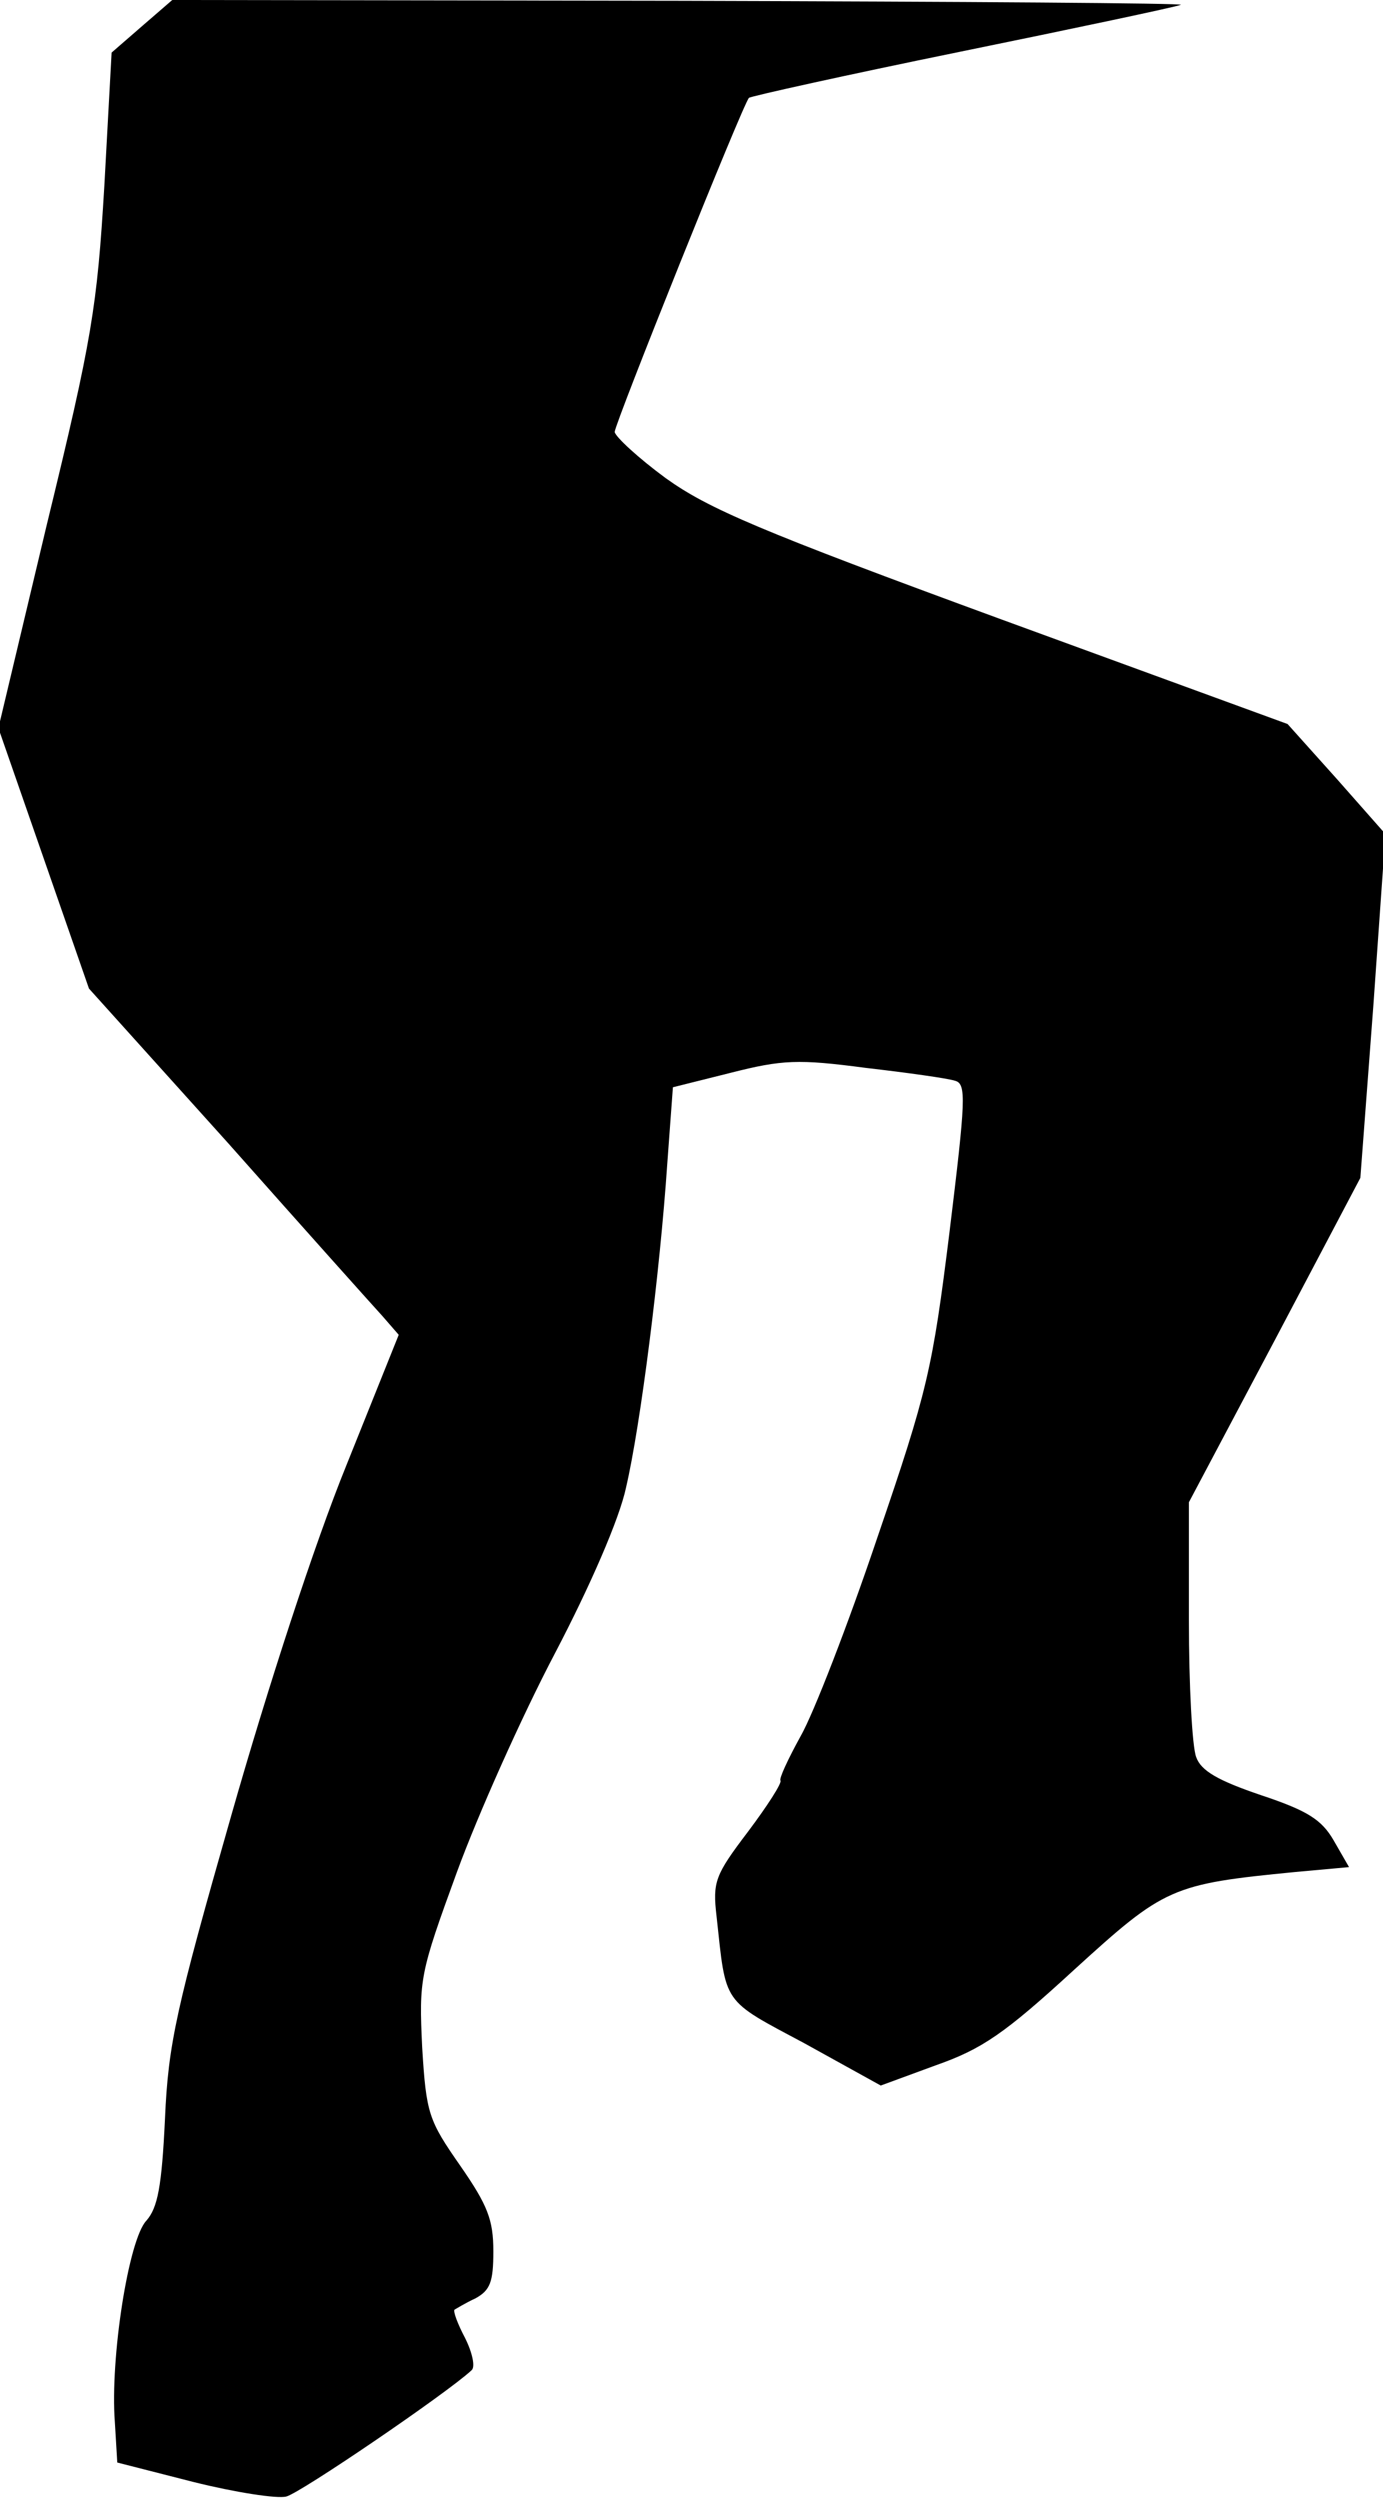 <?xml version="1.0" standalone="no"?>
<!DOCTYPE svg PUBLIC "-//W3C//DTD SVG 20010904//EN"
 "http://www.w3.org/TR/2001/REC-SVG-20010904/DTD/svg10.dtd">
<svg version="1.0" xmlns="http://www.w3.org/2000/svg"
 width="171pt" height="309pt" viewBox="0 0 171 309"
 preserveAspectRatio="xMidYMid meet">
<g transform="translate(0,309) scale(0.1,-0.1)"
fill="#000000" stroke="none">
<path fill="#000000" stroke="none" d="M176 3058 l-38 -33 -9 -165 c-9 -150
-15 -188 -71 -418 l-60 -252 56 -161 56 -161 172 -191 c94 -106 180 -202 191
-214 l20 -23 -65 -162 c-39 -96 -97 -274 -142 -432 -68 -238 -78 -282 -82
-375 -4 -84 -9 -110 -23 -126 -22 -23 -45 -170 -39 -249 l3 -50 94 -24 c52
-13 104 -21 115 -18 17 4 199 128 229 156 5 4 1 22 -8 40 -9 17 -15 33 -13 35
2 1 13 8 26 14 18 10 22 20 22 58 0 39 -7 57 -41 106 -39 56 -42 64 -47 146
-4 85 -3 91 43 217 26 71 80 192 121 270 44 84 80 167 88 205 18 77 42 267 51
400 l7 95 72 18 c63 16 83 17 166 6 52 -6 102 -13 111 -16 14 -4 13 -23 -7
-187 -21 -169 -27 -196 -89 -377 -36 -107 -79 -218 -95 -246 -16 -29 -27 -53
-25 -55 2 -3 -16 -31 -40 -63 -41 -54 -44 -62 -39 -105 12 -110 6 -102 109
-157 l94 -52 68 25 c57 20 85 39 171 118 112 102 120 106 274 121 l66 6 -19
33 c-15 26 -33 37 -90 56 -53 18 -74 30 -80 47 -5 13 -9 89 -9 169 l0 146 106
200 106 201 16 212 15 213 -60 68 -61 68 -353 129 c-300 110 -363 137 -416
175 -34 25 -62 51 -63 57 0 10 158 404 166 413 2 2 119 28 261 57 142 29 265
55 273 58 8 2 -269 4 -616 5 l-631 1 -37 -32z"/>
</g>
</svg>
